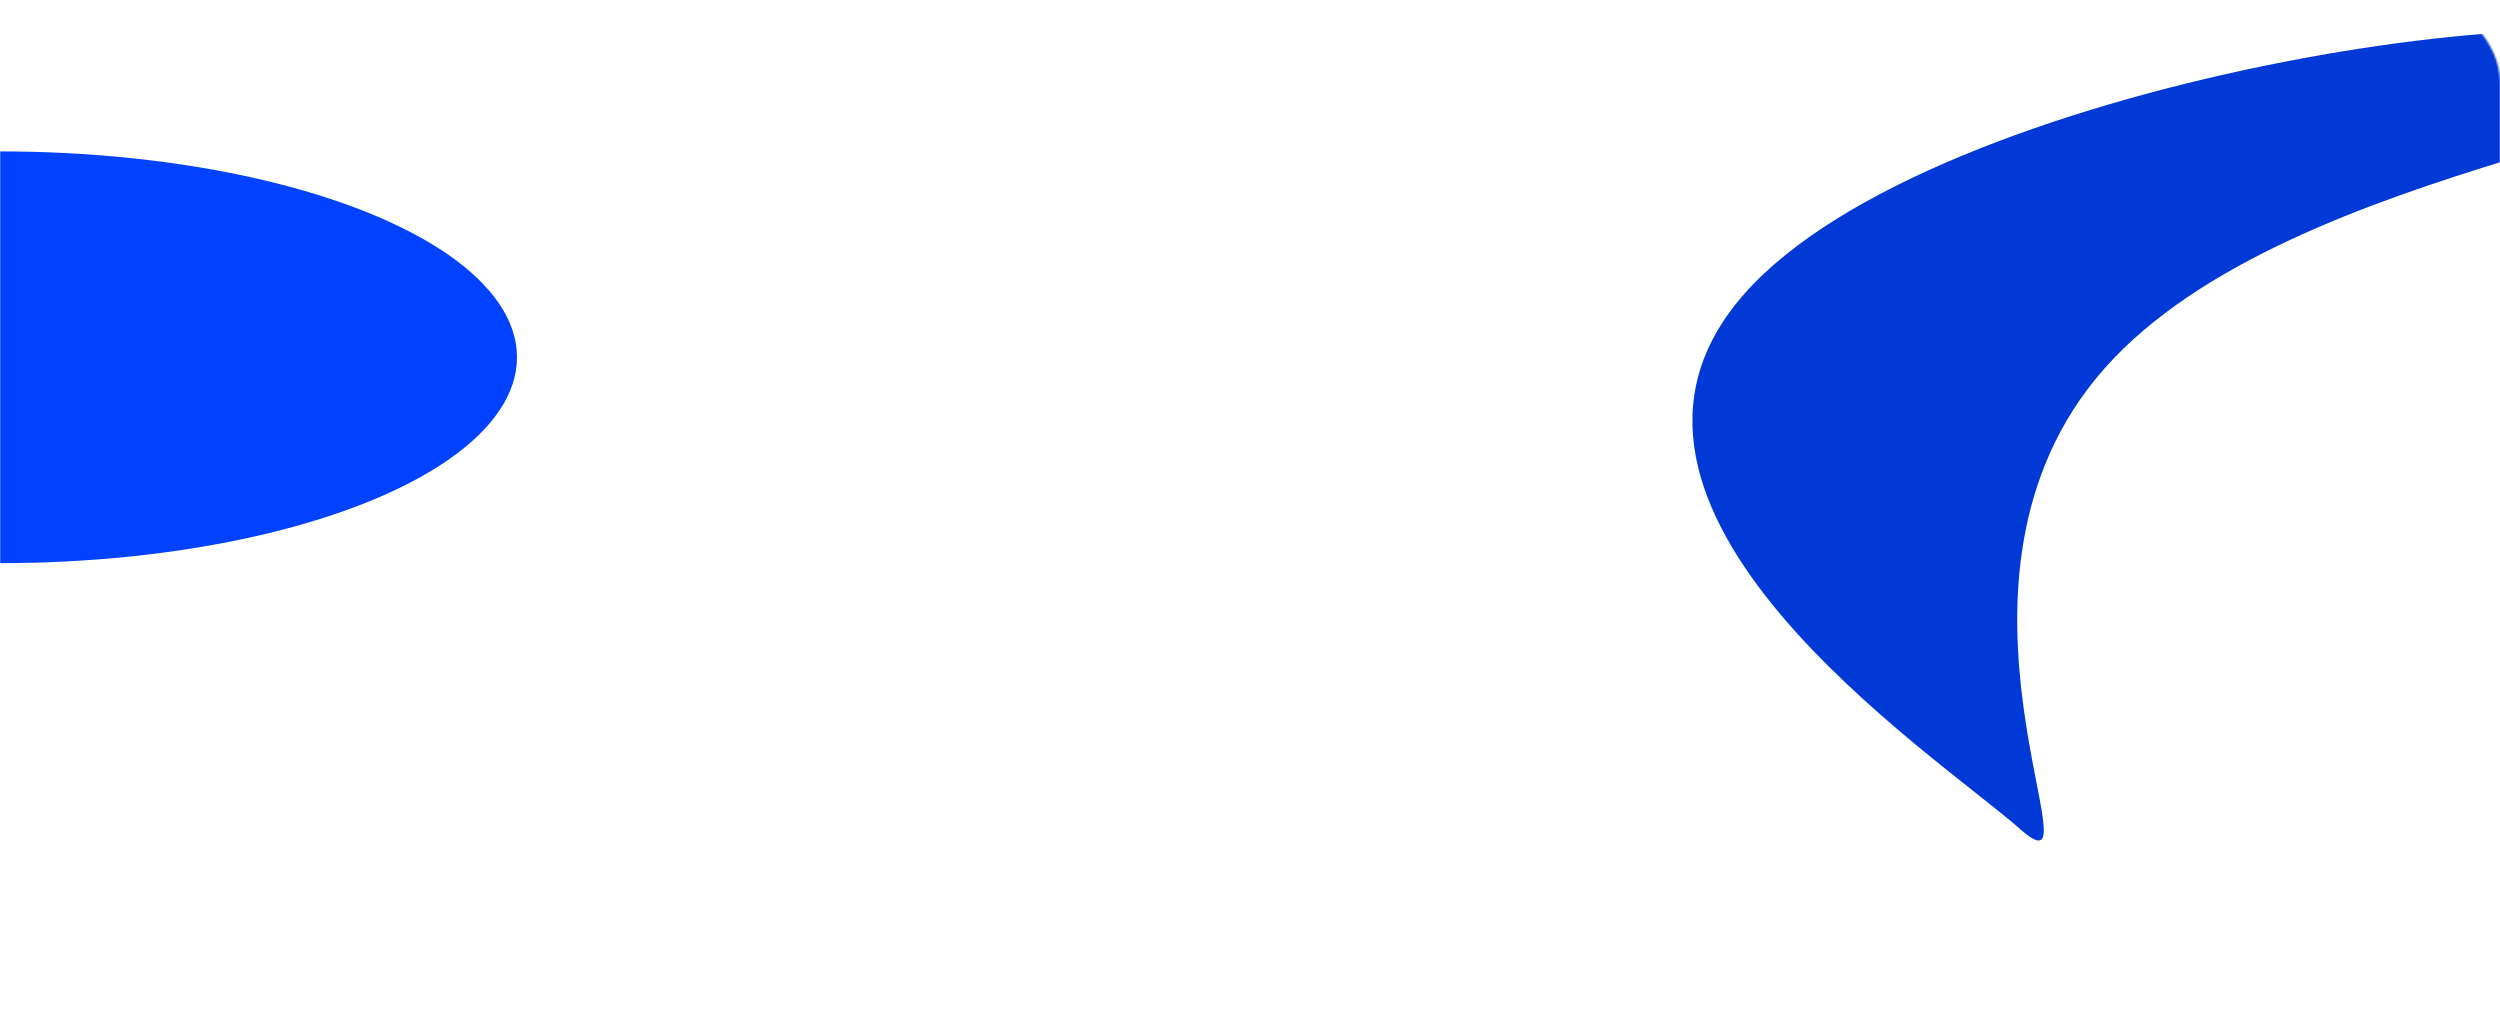 <svg width="1354" height="552" viewBox="0 0 1354 552" fill="none" xmlns="http://www.w3.org/2000/svg">
<mask id="mask0_104_1028" style="mask-type:alpha" maskUnits="userSpaceOnUse" x="0" y="0" width="1354" height="552">
<rect width="1354" height="552" rx="44" fill="#000B2B"/>
</mask>
<g mask="url(#mask0_104_1028)">
<g filter="url(#filter0_f_104_1028)">
<ellipse cy="193.5" rx="280" ry="111.5" fill="#0042FF"/>
</g>
<g filter="url(#filter1_f_104_1028)">
<path d="M1465.4 29.806C1511.52 70.613 1242.33 83.689 1139.85 199.5C1037.38 315.311 1140.42 490.003 1094.3 449.196C1048.19 408.389 842.377 274.811 944.852 159C1047.33 43.188 1419.28 -11.001 1465.4 29.806Z" fill="#0139D7"/>
</g>
</g>
<defs>
<filter id="filter0_f_104_1028" x="-564" y="-202" width="1128" height="791" filterUnits="userSpaceOnUse" color-interpolation-filters="sRGB">
<feFlood flood-opacity="0" result="BackgroundImageFix"/>
<feBlend mode="normal" in="SourceGraphic" in2="BackgroundImageFix" result="shape"/>
<feGaussianBlur stdDeviation="142" result="effect1_foregroundBlur_104_1028"/>
</filter>
<filter id="filter1_f_104_1028" x="632.602" y="-267.692" width="1122.06" height="1006.94" filterUnits="userSpaceOnUse" color-interpolation-filters="sRGB">
<feFlood flood-opacity="0" result="BackgroundImageFix"/>
<feBlend mode="normal" in="SourceGraphic" in2="BackgroundImageFix" result="shape"/>
<feGaussianBlur stdDeviation="142" result="effect1_foregroundBlur_104_1028"/>
</filter>
</defs>
</svg>

